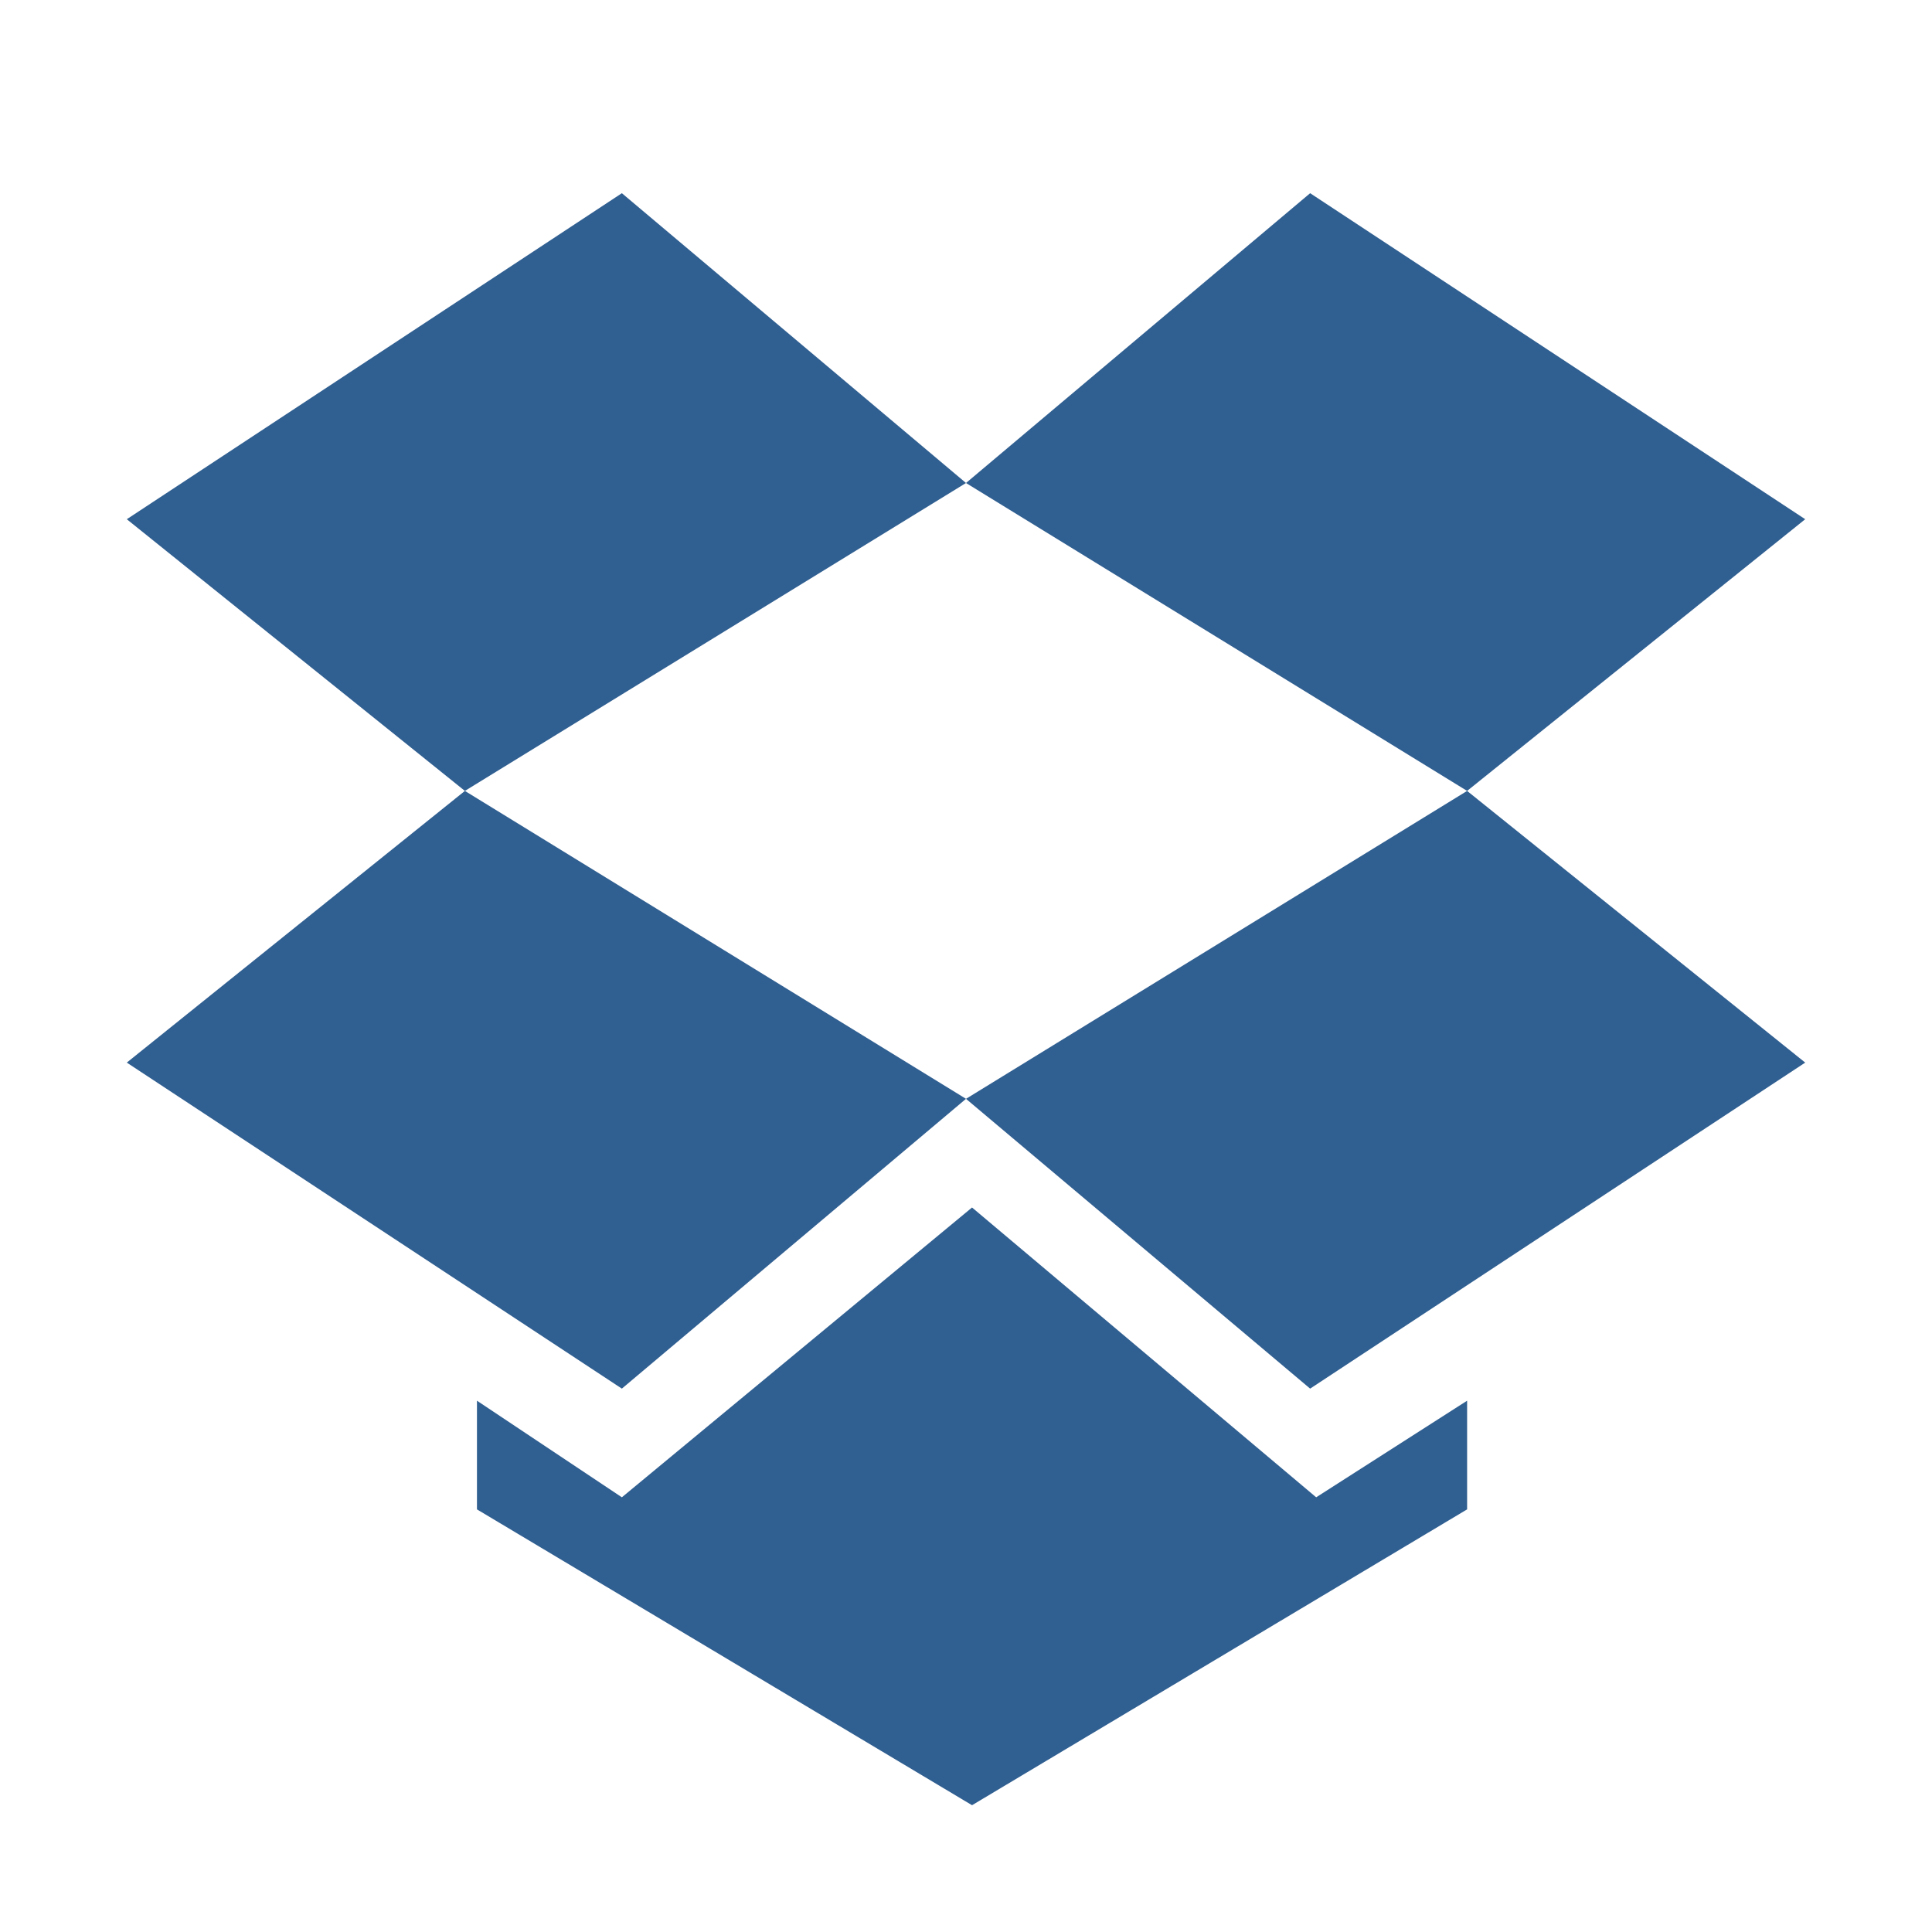 <?xml version="1.0" encoding="utf-8"?>
<!-- Generator: Adobe Illustrator 18.1.1, SVG Export Plug-In . SVG Version: 6.00 Build 0)  -->
<!DOCTYPE svg PUBLIC "-//W3C//DTD SVG 1.1//EN" "http://www.w3.org/Graphics/SVG/1.1/DTD/svg11.dtd">
<svg version="1.1" xmlns="http://www.w3.org/2000/svg" xmlns:xlink="http://www.w3.org/1999/xlink" x="0px" y="0px" width="32px"
	 height="32px" viewBox="0 0 32 32" enable-background="new 0 0 32 32" xml:space="preserve">
<g id="refImage" display="none">
</g>
<g id="working">
</g>
<g id="assets">
	<polygon fill="#305F91" points="10.3,3.2 2.1,8.6 7.7,13.1 16,8 	"/>
	<polygon fill="#305F91" points="2.1,17.6 10.3,23 16,18.2 7.7,13.1 	"/>
	<polygon fill="#305F91" points="16,18.2 21.7,23 29.9,17.6 24.3,13.1 	"/>
	<polygon fill="#305F91" points="29.9,8.6 21.7,3.2 16,8 24.3,13.1 	"/>
	<polygon fill="#305F91" points="16.1,20 10.3,24.8 7.9,23.2 7.9,25 16.1,29.9 24.3,25 24.3,23.2 21.8,24.8 	"/>
</g>
<g id="TOOLS">
	<g id="boardPlacement" display="none">
	</g>
	<g id="boardSpacing" display="none">
	</g>
	<g id="measure">
	</g>
</g>
</svg>
